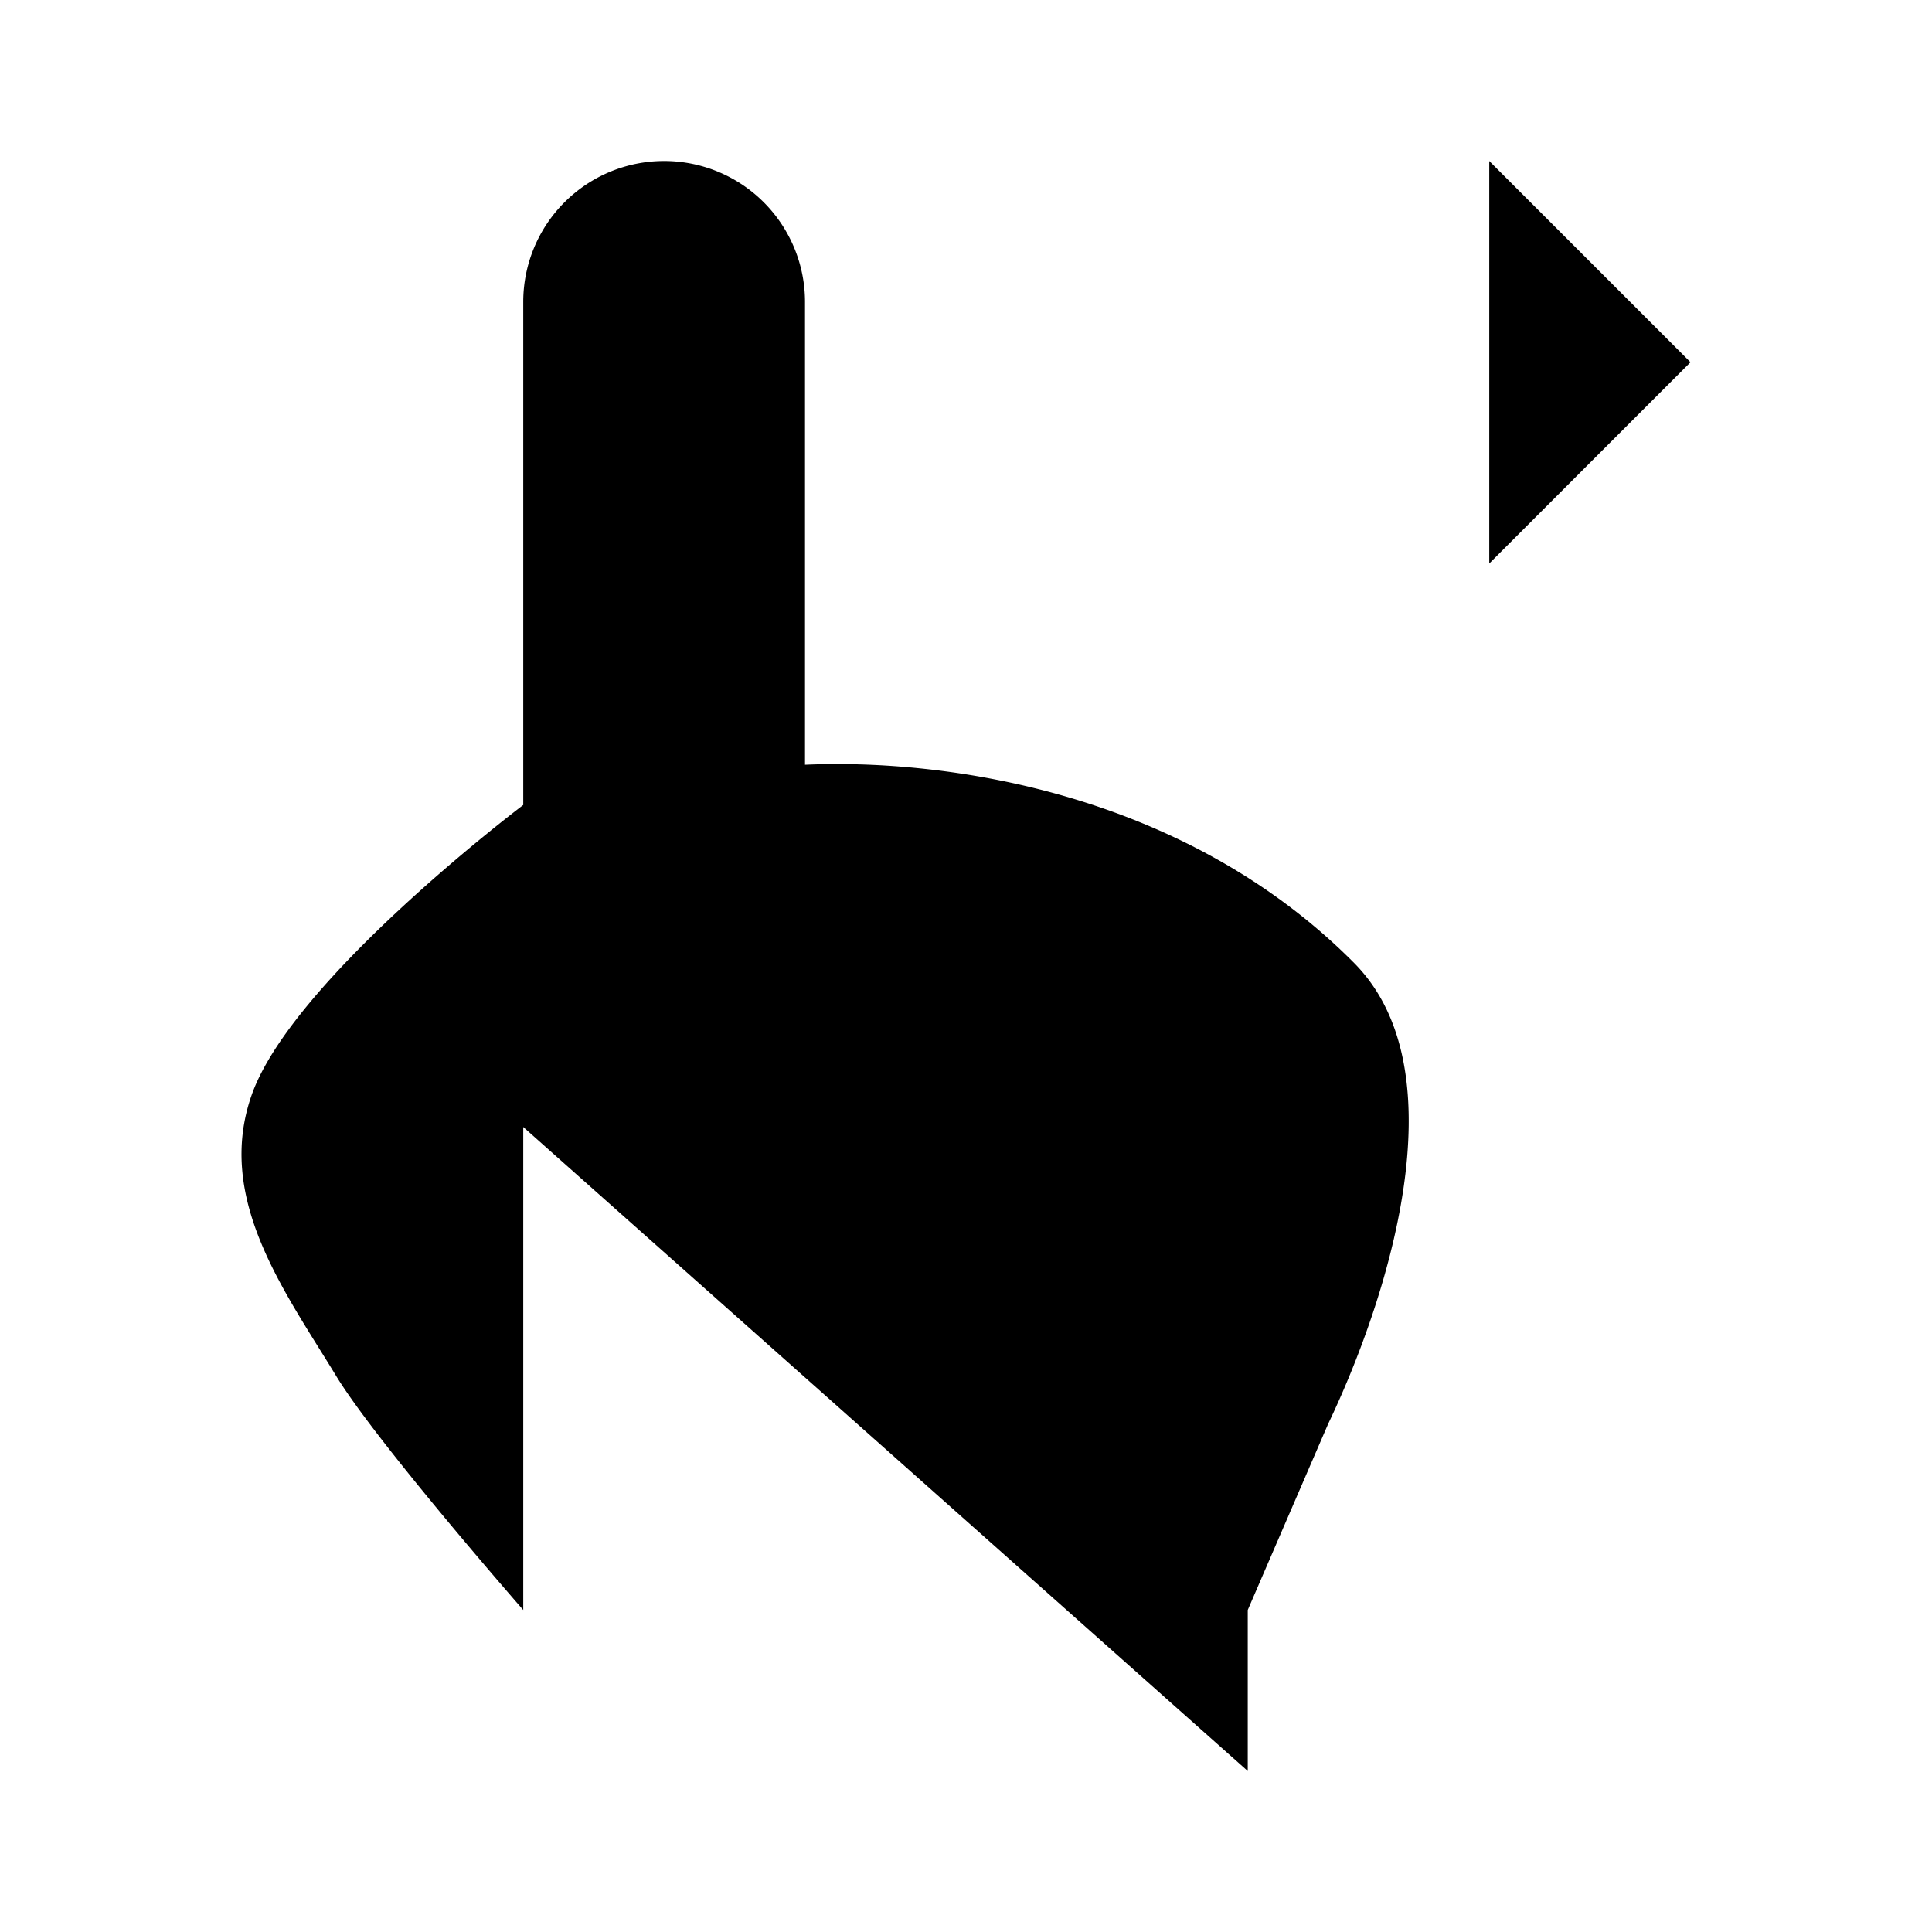 <svg xmlns="http://www.w3.org/2000/svg" viewBox="0 0 24 24"><path d="M15.5 22v-2l.998-2.31c.707-1.478 1.675-4.367.323-5.728C14.689 9.817 11.708 9.424 10 9.5V3.75a1.75 1.75 0 0 0-3.5 0V14m0 8v-2s-1.828-2.09-2.325-2.909c-.643-1.057-1.497-2.2-1.051-3.482C3.624 12.169 6.5 10 6.5 10M15 4.5h5.275M18.5 2 21 4.5 18.5 7"/></svg>